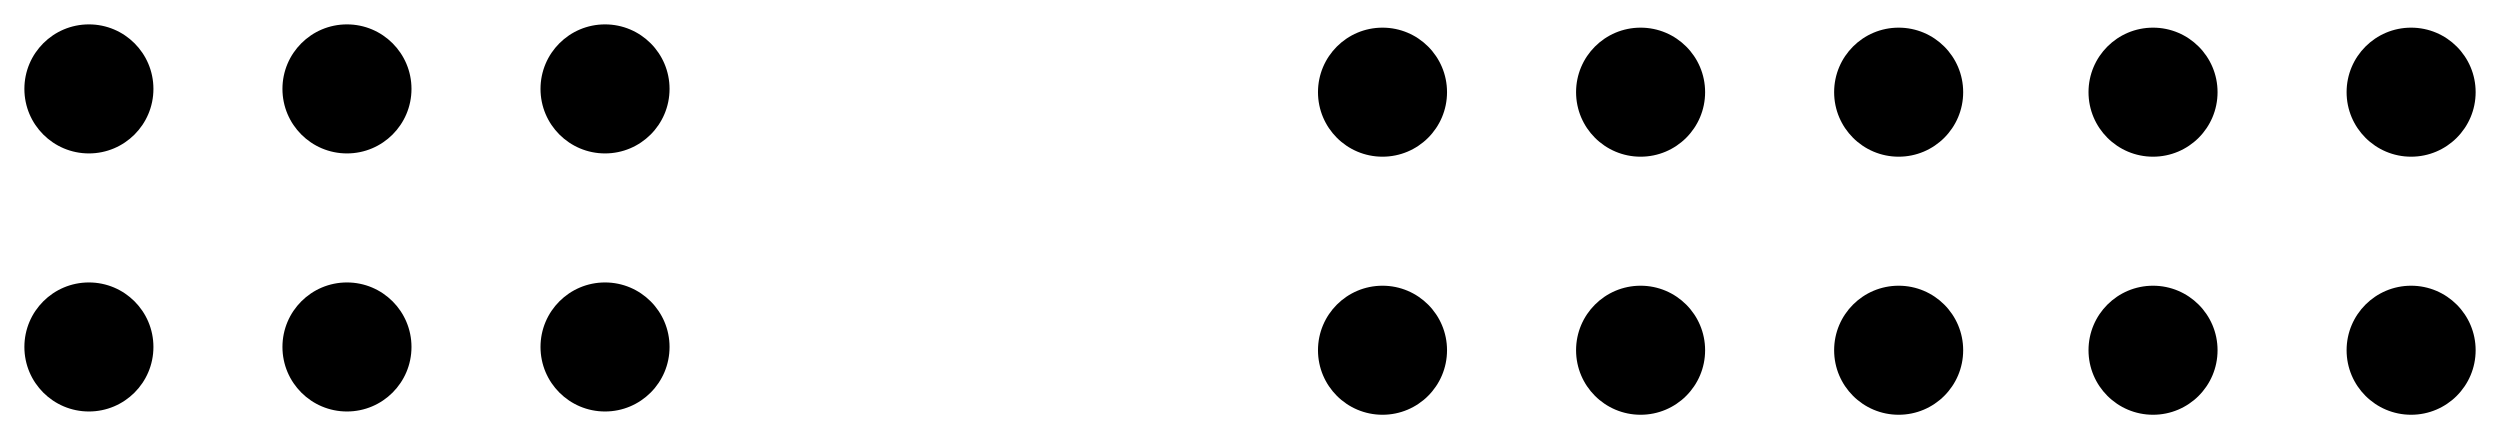 <?xml version="1.0" encoding="UTF-8" standalone="no"?>
<svg
   width="102.524mm"
   height="18.009mm"
   viewBox="0 0 102.524 18.009"
   version="1.1"
   id="svg33"
   inkscape:version="1.1 (c4e8f9e, 2021-05-24)"
   sodipodi:docname="200NumberShapesEvens.svg"
   inkscape:export-filename="/Users/chriswright/desktop/bitmap.png"
   inkscape:export-xdpi="96"
   inkscape:export-ydpi="96"
   xmlns:inkscape="http://www.inkscape.org/namespaces/inkscape"
   xmlns:sodipodi="http://sodipodi.sourceforge.net/DTD/sodipodi-0.dtd"
   xmlns="http://www.w3.org/2000/svg"
   xmlns:svg="http://www.w3.org/2000/svg"
   xmlns:rdf="http://www.w3.org/1999/02/22-rdf-syntax-ns#"
   xmlns:cc="http://creativecommons.org/ns#"
   xmlns:dc="http://purl.org/dc/elements/1.1/">
  <defs
     id="defs27" />
  <sodipodi:namedview
     id="base"
     pagecolor="#ffffff"
     bordercolor="#666666"
     borderopacity="1.0"
     inkscape:pageopacity="1"
     inkscape:pageshadow="2"
     inkscape:zoom="0.7"
     inkscape:cx="182.85714"
     inkscape:cy="157.85714"
     inkscape:document-units="mm"
     inkscape:current-layer="layer1"
     inkscape:document-rotation="0"
     showgrid="true"
     inkscape:snap-global="false"
     fit-margin-top="1"
     fit-margin-left="1"
     fit-margin-bottom="1"
     fit-margin-right="1"
     inkscape:window-width="1651"
     inkscape:window-height="943"
     inkscape:window-x="0"
     inkscape:window-y="25"
     inkscape:window-maximized="0"
     inkscape:pagecheckerboard="0">
    <inkscape:grid
       type="xygrid"
       id="grid35"
       originx="-46.625"
       originy="-73.083" />
  </sodipodi:namedview>
  <g
     inkscape:label="Layer 1"
     inkscape:groupmode="layer"
     id="layer1"
     transform="translate(-46.625,-73.083)">
    <g
       id="g1324"
       transform="translate(10.583)">
      <circle
         style="fill:#000000;stroke-width:0.397;paint-order:fill markers stroke"
         id="path43"
         cx="39.688"
         cy="76.729"
         r="2.646" />
      <circle
         style="fill:#000000;stroke-width:0.397;paint-order:fill markers stroke"
         id="path43-8"
         cx="50.271"
         cy="76.729"
         r="2.646" />
      <circle
         style="fill:#000000;stroke-width:0.397;paint-order:fill markers stroke"
         id="path43-83"
         cx="60.854"
         cy="76.729"
         r="2.646" />
      <circle
         style="fill:#000000;stroke-width:0.397;paint-order:fill markers stroke"
         id="path43-4"
         cx="39.688"
         cy="87.312"
         r="2.646" />
      <circle
         style="fill:#000000;stroke-width:0.397;paint-order:fill markers stroke"
         id="path43-5"
         cx="50.271"
         cy="87.312"
         r="2.646" />
      <circle
         style="fill:#000000;stroke-width:0.397;paint-order:fill markers stroke"
         id="path43-9"
         cx="60.854"
         cy="87.312"
         r="2.646" />
    </g>
    <g
       id="g1336">
      <circle
         style="fill:#000000;stroke-width:0.397;paint-order:fill markers stroke"
         id="path43-6"
         cx="103.321"
         cy="76.863"
         r="2.646" />
      <circle
         style="fill:#000000;stroke-width:0.397;paint-order:fill markers stroke"
         id="path43-8-0"
         cx="113.905"
         cy="76.863"
         r="2.646" />
      <circle
         style="fill:#000000;stroke-width:0.397;paint-order:fill markers stroke"
         id="path43-83-7"
         cx="124.488"
         cy="76.863"
         r="2.646" />
      <circle
         style="fill:#000000;stroke-width:0.397;paint-order:fill markers stroke"
         id="path43-4-4"
         cx="103.321"
         cy="87.446"
         r="2.646" />
      <circle
         style="fill:#000000;stroke-width:0.397;paint-order:fill markers stroke"
         id="path43-5-7"
         cx="113.905"
         cy="87.446"
         r="2.646" />
      <circle
         style="fill:#000000;stroke-width:0.397;paint-order:fill markers stroke"
         id="path43-9-4"
         cx="124.488"
         cy="87.446"
         r="2.646" />
      <circle
         style="fill:#000000;stroke-width:0.397;paint-order:fill markers stroke"
         id="path43-79"
         cx="134.92"
         cy="76.863"
         r="2.646" />
      <circle
         style="fill:#000000;stroke-width:0.397;paint-order:fill markers stroke"
         id="path43-8-7"
         cx="145.504"
         cy="76.863"
         r="2.646" />
      <circle
         style="fill:#000000;stroke-width:0.397;paint-order:fill markers stroke"
         id="path43-4-6"
         cx="134.92"
         cy="87.446"
         r="2.646" />
      <circle
         style="fill:#000000;stroke-width:0.397;paint-order:fill markers stroke"
         id="path43-5-87"
         cx="145.504"
         cy="87.446"
         r="2.646" />
    </g>
  </g>
</svg>
